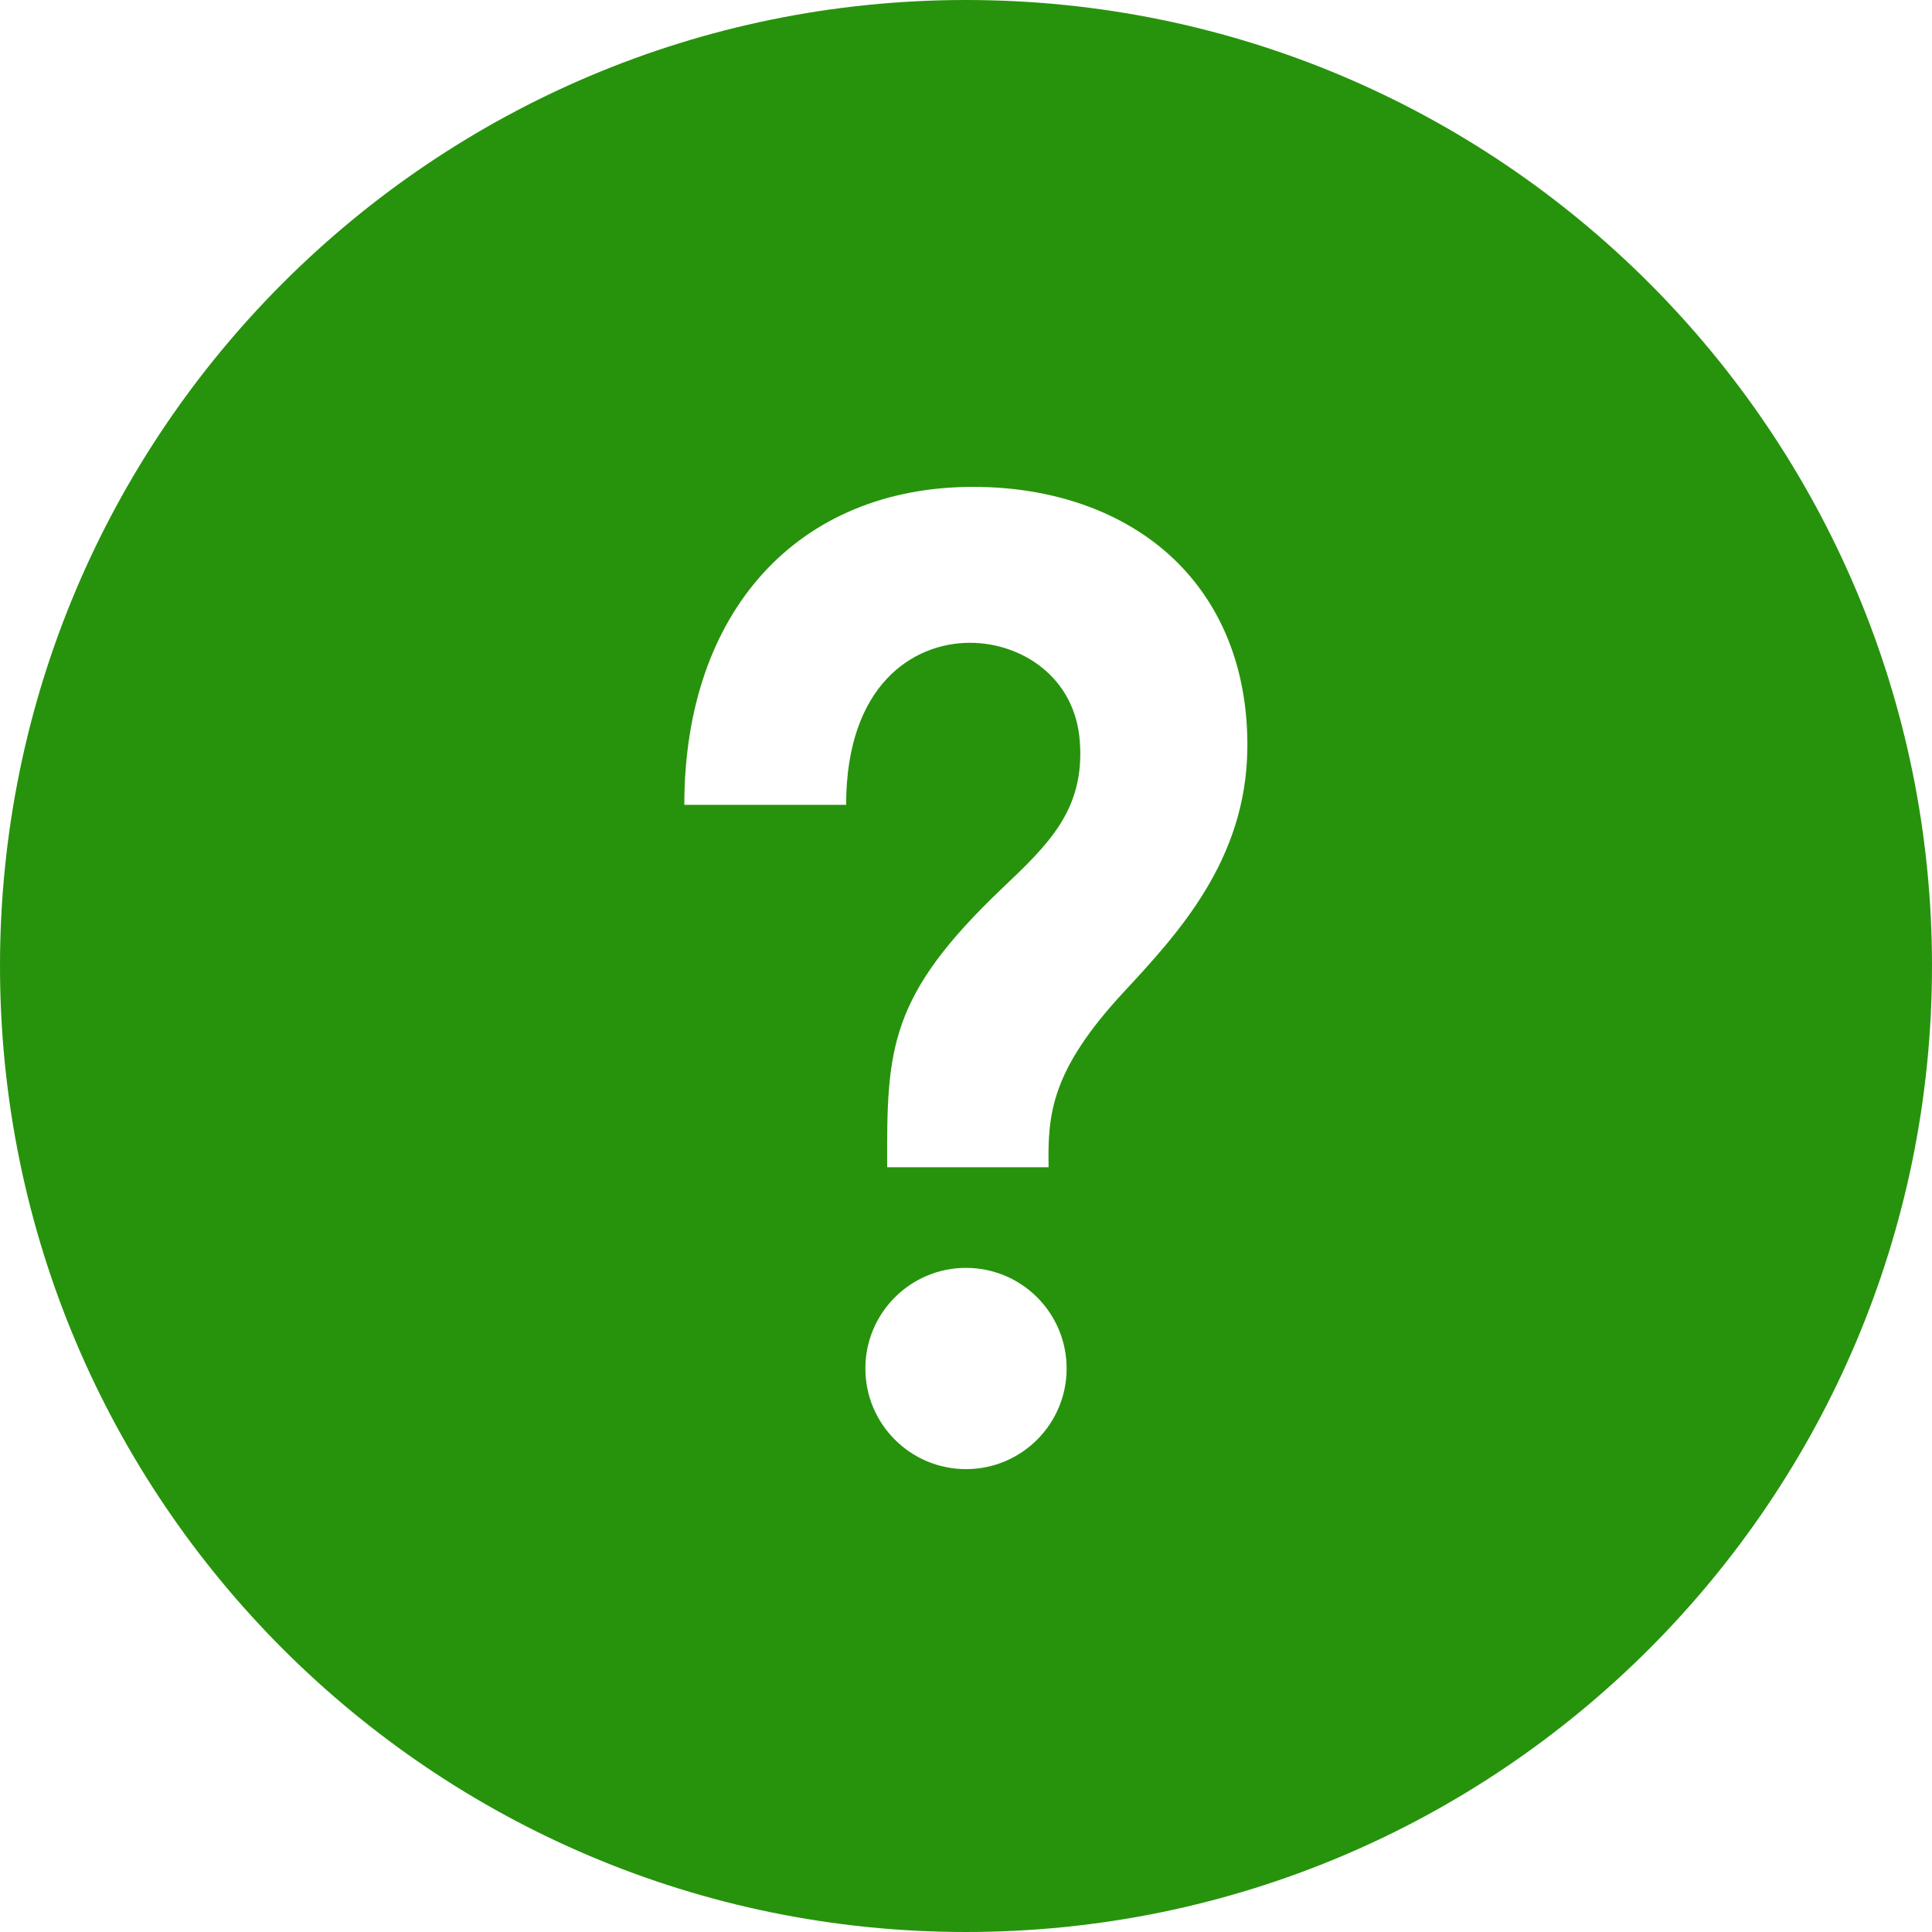 <svg width="24" height="24" viewBox="0 0 24 24" fill="none" xmlns="http://www.w3.org/2000/svg">
<path d="M12 0C5.373 0 0 5.373 0 12C0 18.627 5.373 24 12 24C18.627 24 24 18.627 24 12C24 5.373 18.627 0 12 0ZM12 18.25C11.31 18.25 10.75 17.69 10.75 17C10.75 16.31 11.31 15.75 12 15.75C12.691 15.75 13.25 16.31 13.25 17C13.25 17.69 12.691 18.25 12 18.25ZM13.961 12.322C13.057 13.297 13.014 13.836 13.026 14.5H11.021C11.014 13.025 11.041 12.375 12.452 11.032C13.025 10.488 13.477 10.057 13.414 9.211C13.356 8.406 12.684 7.985 12.049 7.985C11.34 7.985 10.511 8.512 10.511 9.998H8.501C8.501 7.598 9.91 6.048 12.091 6.048C13.127 6.048 14.033 6.387 14.641 7.003C15.211 7.581 15.506 8.375 15.495 9.301C15.479 10.684 14.638 11.592 13.961 12.322Z" fill="#27930C"/>
</svg>
